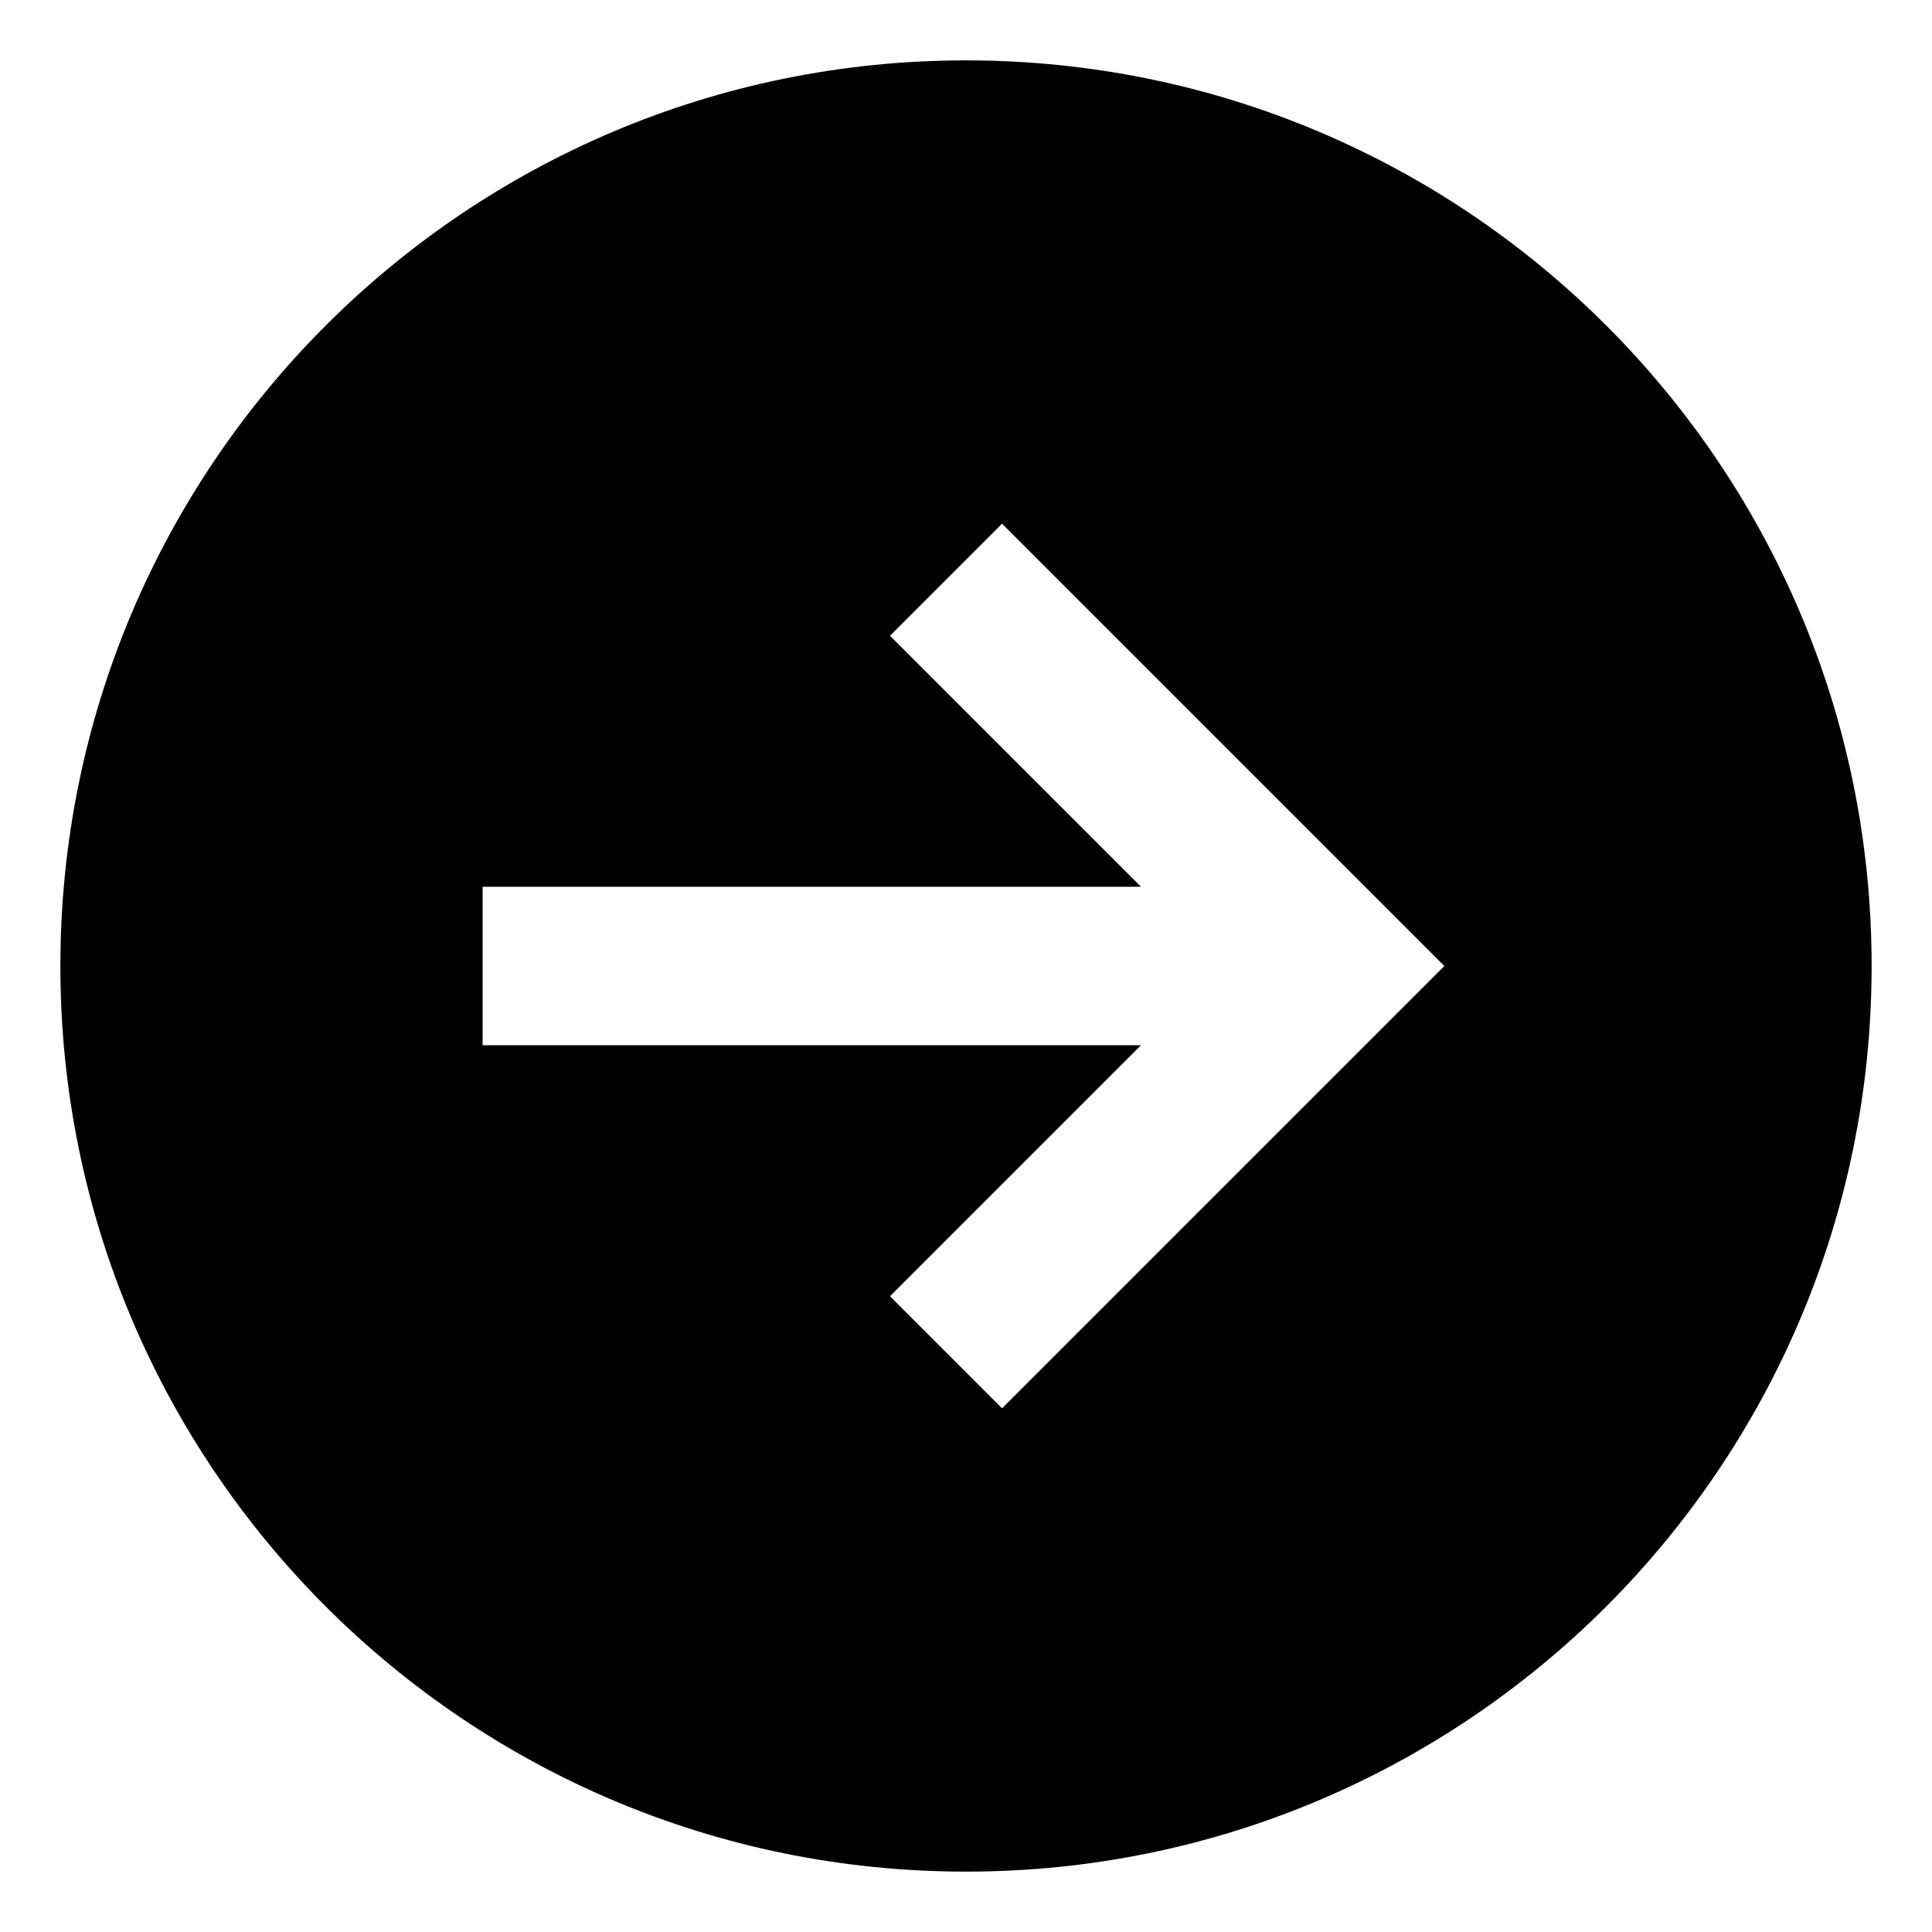 <!-- Generated by IcoMoon.io -->
<svg version="1.1" xmlns="http://www.w3.org/2000/svg" width="64" height="64" viewBox="0 0 64 64">
<title>arrow-circle-right</title>
<path d="M32 2c-16.569 0-30 13.431-30 30s13.431 30 30 30 30-13.431 30-30-13.431-30-30-30zM33.194 46.652l-3.712-3.712 8.315-8.315h-21.81v-5.25h21.81l-8.315-8.315 3.712-3.712 14.652 14.652z"></path>
</svg>
